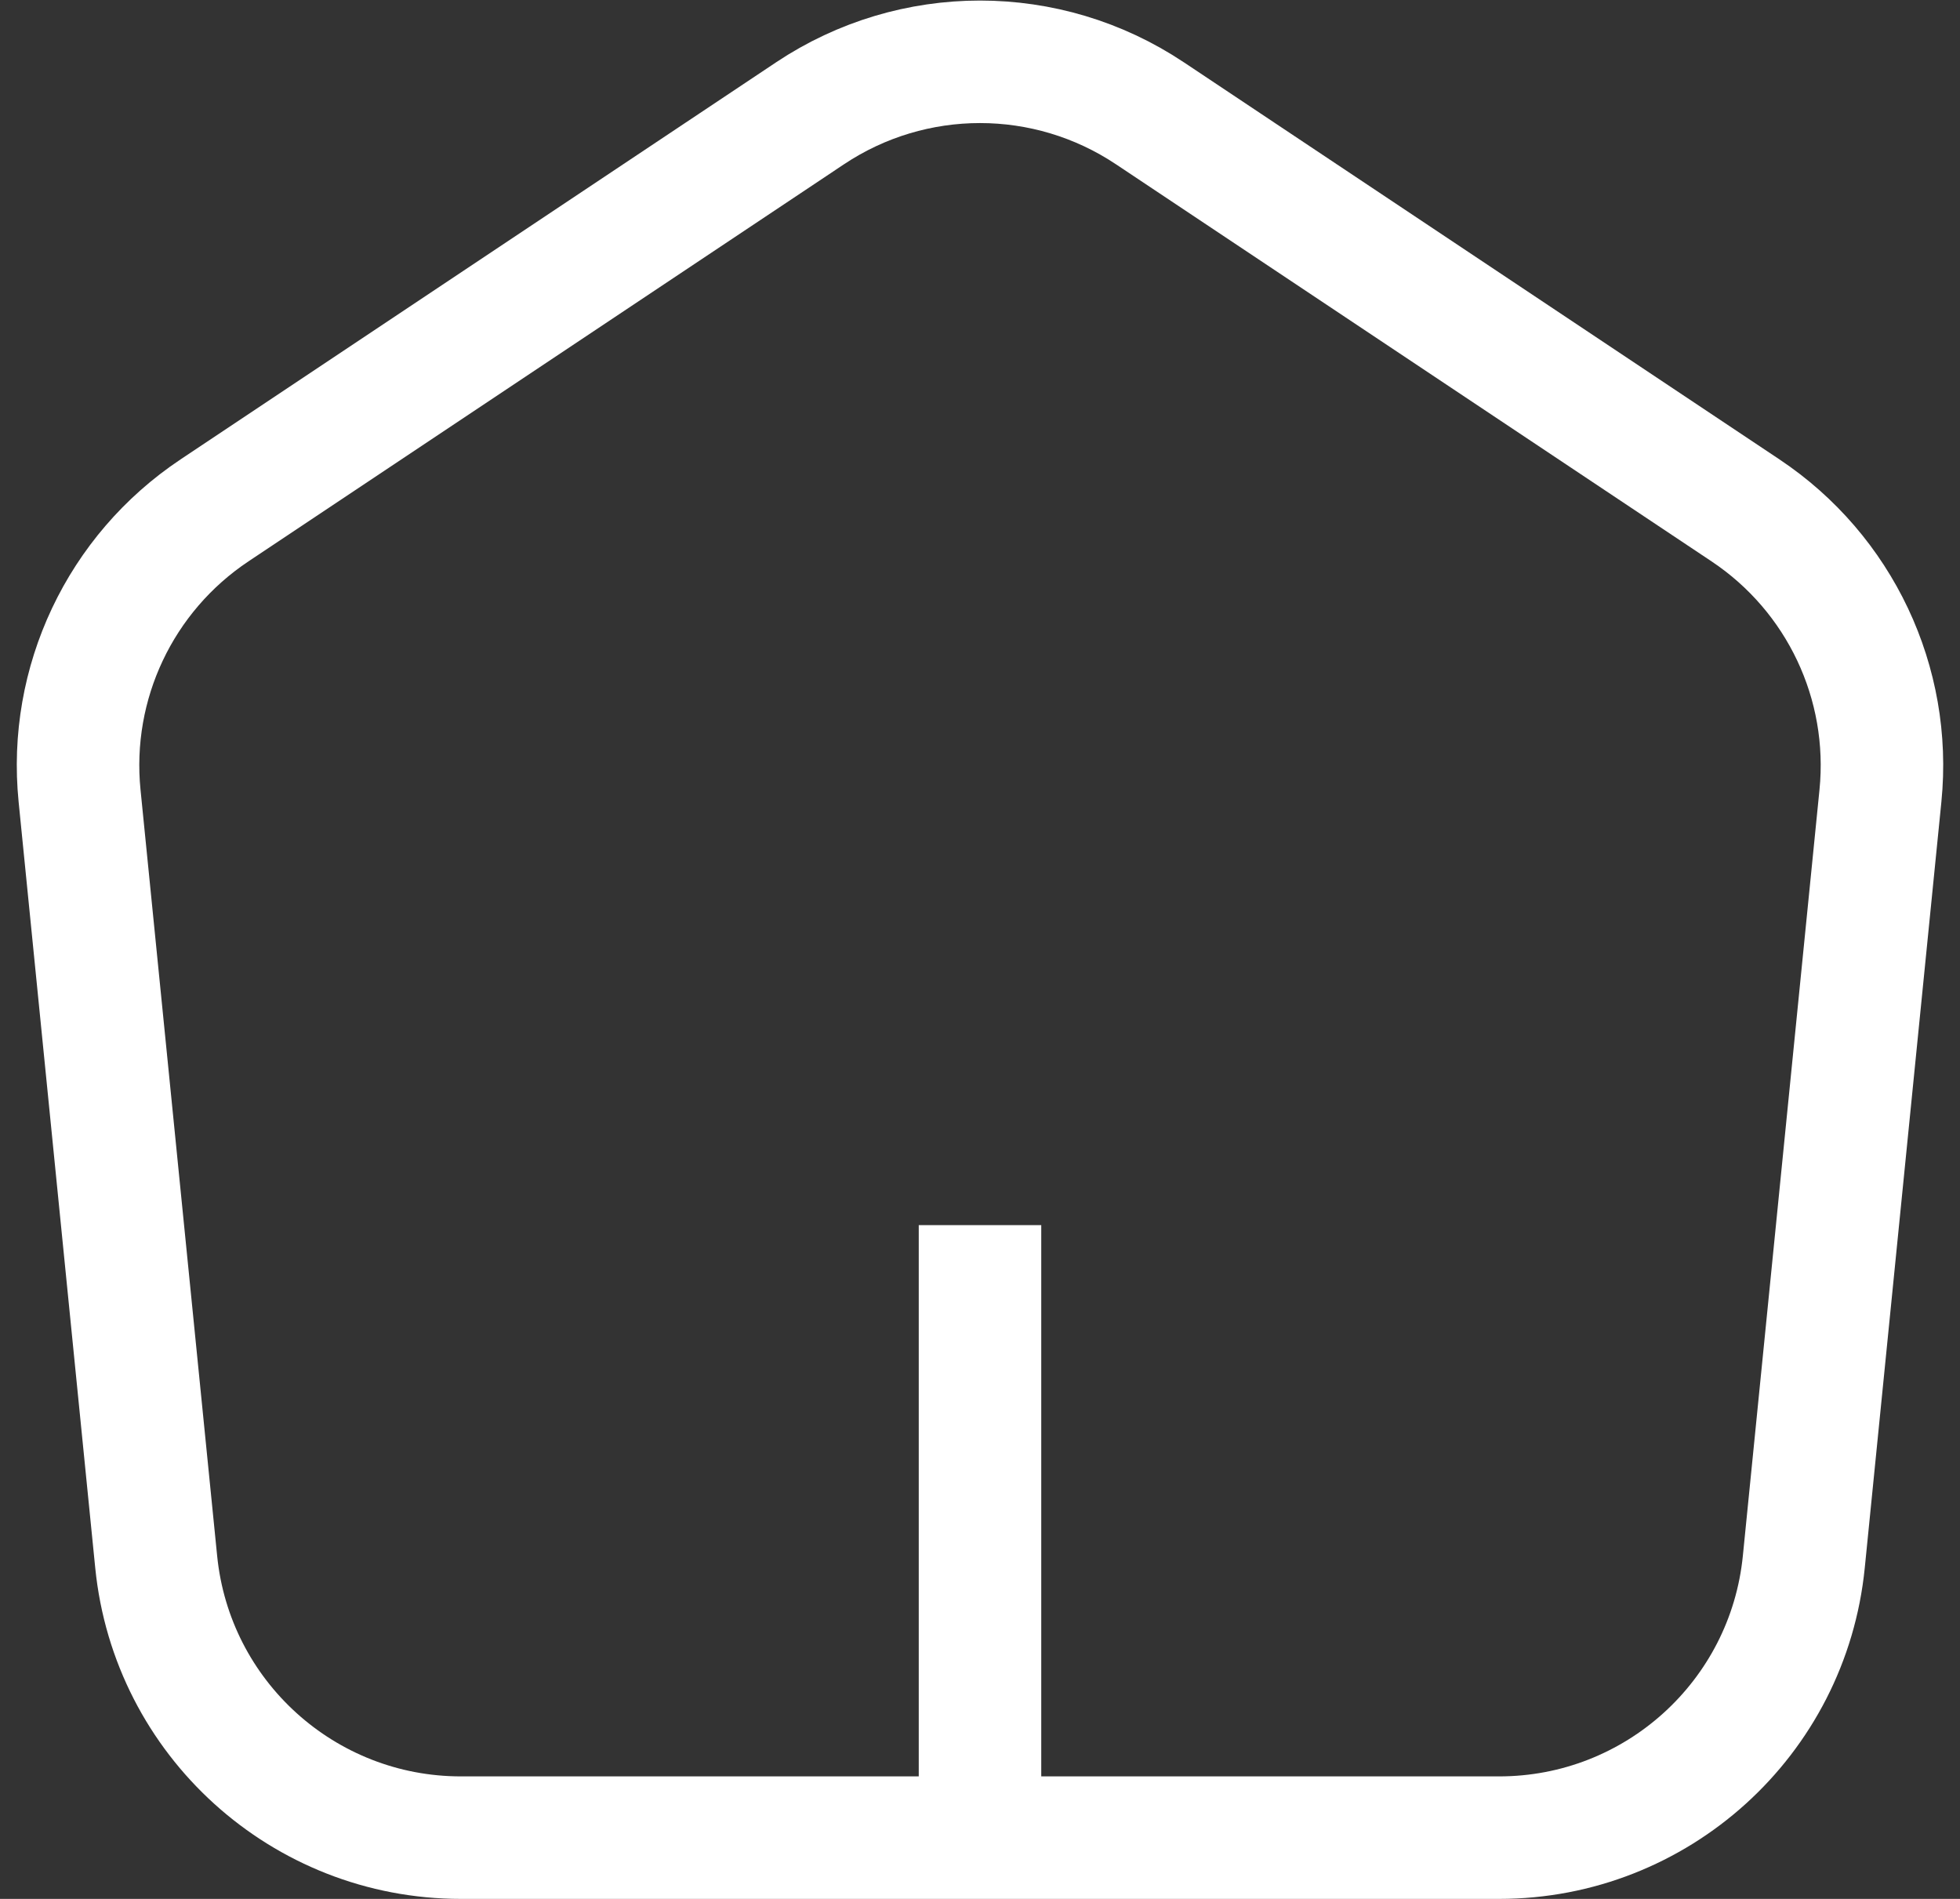 <svg width="32" height="31" viewBox="0 0 32 31" fill="none" xmlns="http://www.w3.org/2000/svg">
<rect x="0" y="0" width="32" height="31" fill="#333333" stroke="none"/>
<path d="M16 30H24.475C27.044 30 29.195 28.053 29.45 25.497L30.701 12.991C30.885 11.15 30.038 9.359 28.499 8.333L18.773 1.849C17.094 0.729 14.906 0.729 13.226 1.849L3.501 8.333C1.962 9.359 1.115 11.15 1.299 12.991L2.55 25.497C2.805 28.053 4.956 30 7.525 30H16ZM16 30V20" stroke="white" stroke-width="2"/>
</svg>
